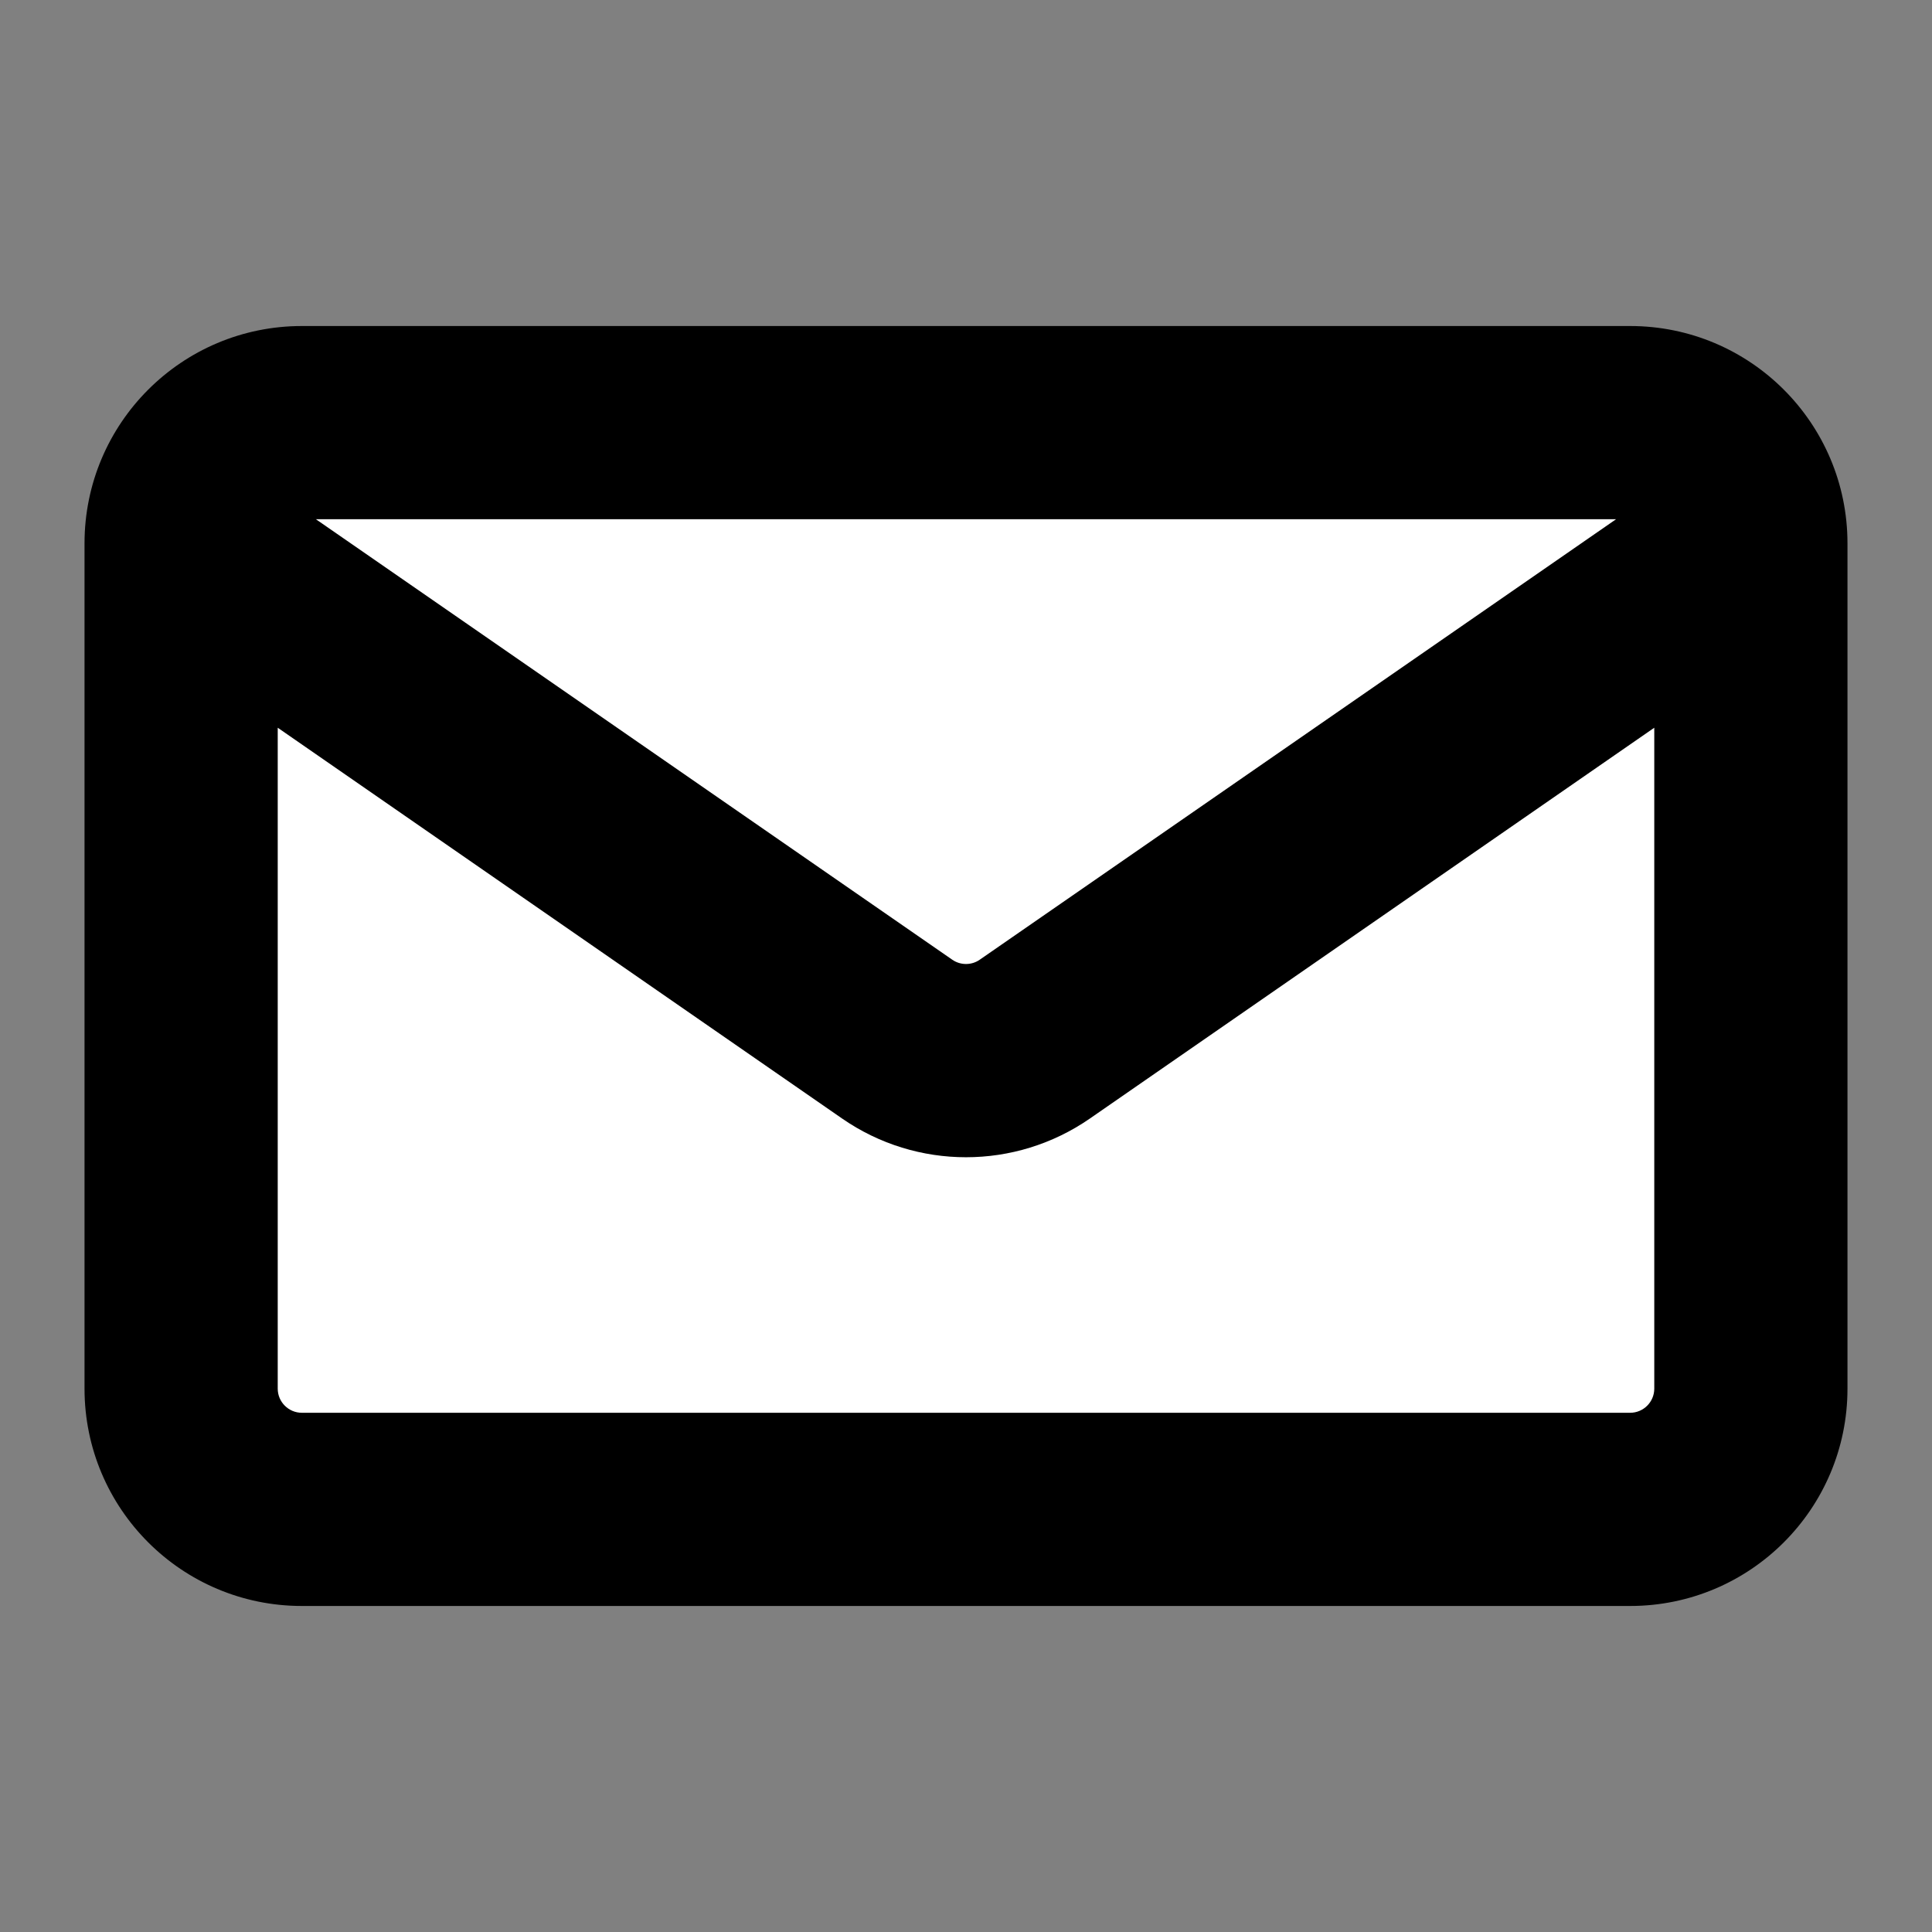 <svg width="20" height="20" viewBox="0 0 20 20" fill="none" xmlns="http://www.w3.org/2000/svg">
<rect x="0" y="0" width="20" height="20" fill="#808080" stroke="none"/>
<path d="M1.875 5.625C1.875 4.935 2.435 4.375 3.125 4.375H16.875C17.565 4.375 18.125 4.935 18.125 5.625V14.375C18.125 15.065 17.565 15.625 16.875 15.625H3.125C2.435 15.625 1.875 15.065 1.875 14.375V5.625Z" fill="white"/>
<path d="M9.288 10.757L8.719 11.58H8.719L9.288 10.757ZM10.711 10.757L11.281 11.58L11.281 11.58L10.711 10.757ZM3.125 5.375H16.875V3.375H3.125V5.375ZM17.125 5.625V14.375H19.125V5.625H17.125ZM16.875 14.625H3.125V16.625H16.875V14.625ZM2.875 14.375V5.625H0.875V14.375H2.875ZM3.125 14.625C2.987 14.625 2.875 14.513 2.875 14.375H0.875C0.875 15.618 1.882 16.625 3.125 16.625V14.625ZM17.125 14.375C17.125 14.513 17.013 14.625 16.875 14.625V16.625C18.118 16.625 19.125 15.618 19.125 14.375H17.125ZM16.875 5.375C17.013 5.375 17.125 5.487 17.125 5.625H19.125C19.125 4.382 18.118 3.375 16.875 3.375V5.375ZM3.125 3.375C1.882 3.375 0.875 4.382 0.875 5.625H2.875C2.875 5.487 2.987 5.375 3.125 5.375V3.375ZM1.306 6.447L8.719 11.58L9.858 9.935L2.444 4.803L1.306 6.447ZM11.281 11.58L18.694 6.447L17.556 4.803L10.142 9.935L11.281 11.58ZM8.719 11.58C9.49 12.113 10.51 12.113 11.281 11.58L10.142 9.935C10.057 9.994 9.943 9.994 9.858 9.935L8.719 11.58Z" fill="black"/>
</svg>
